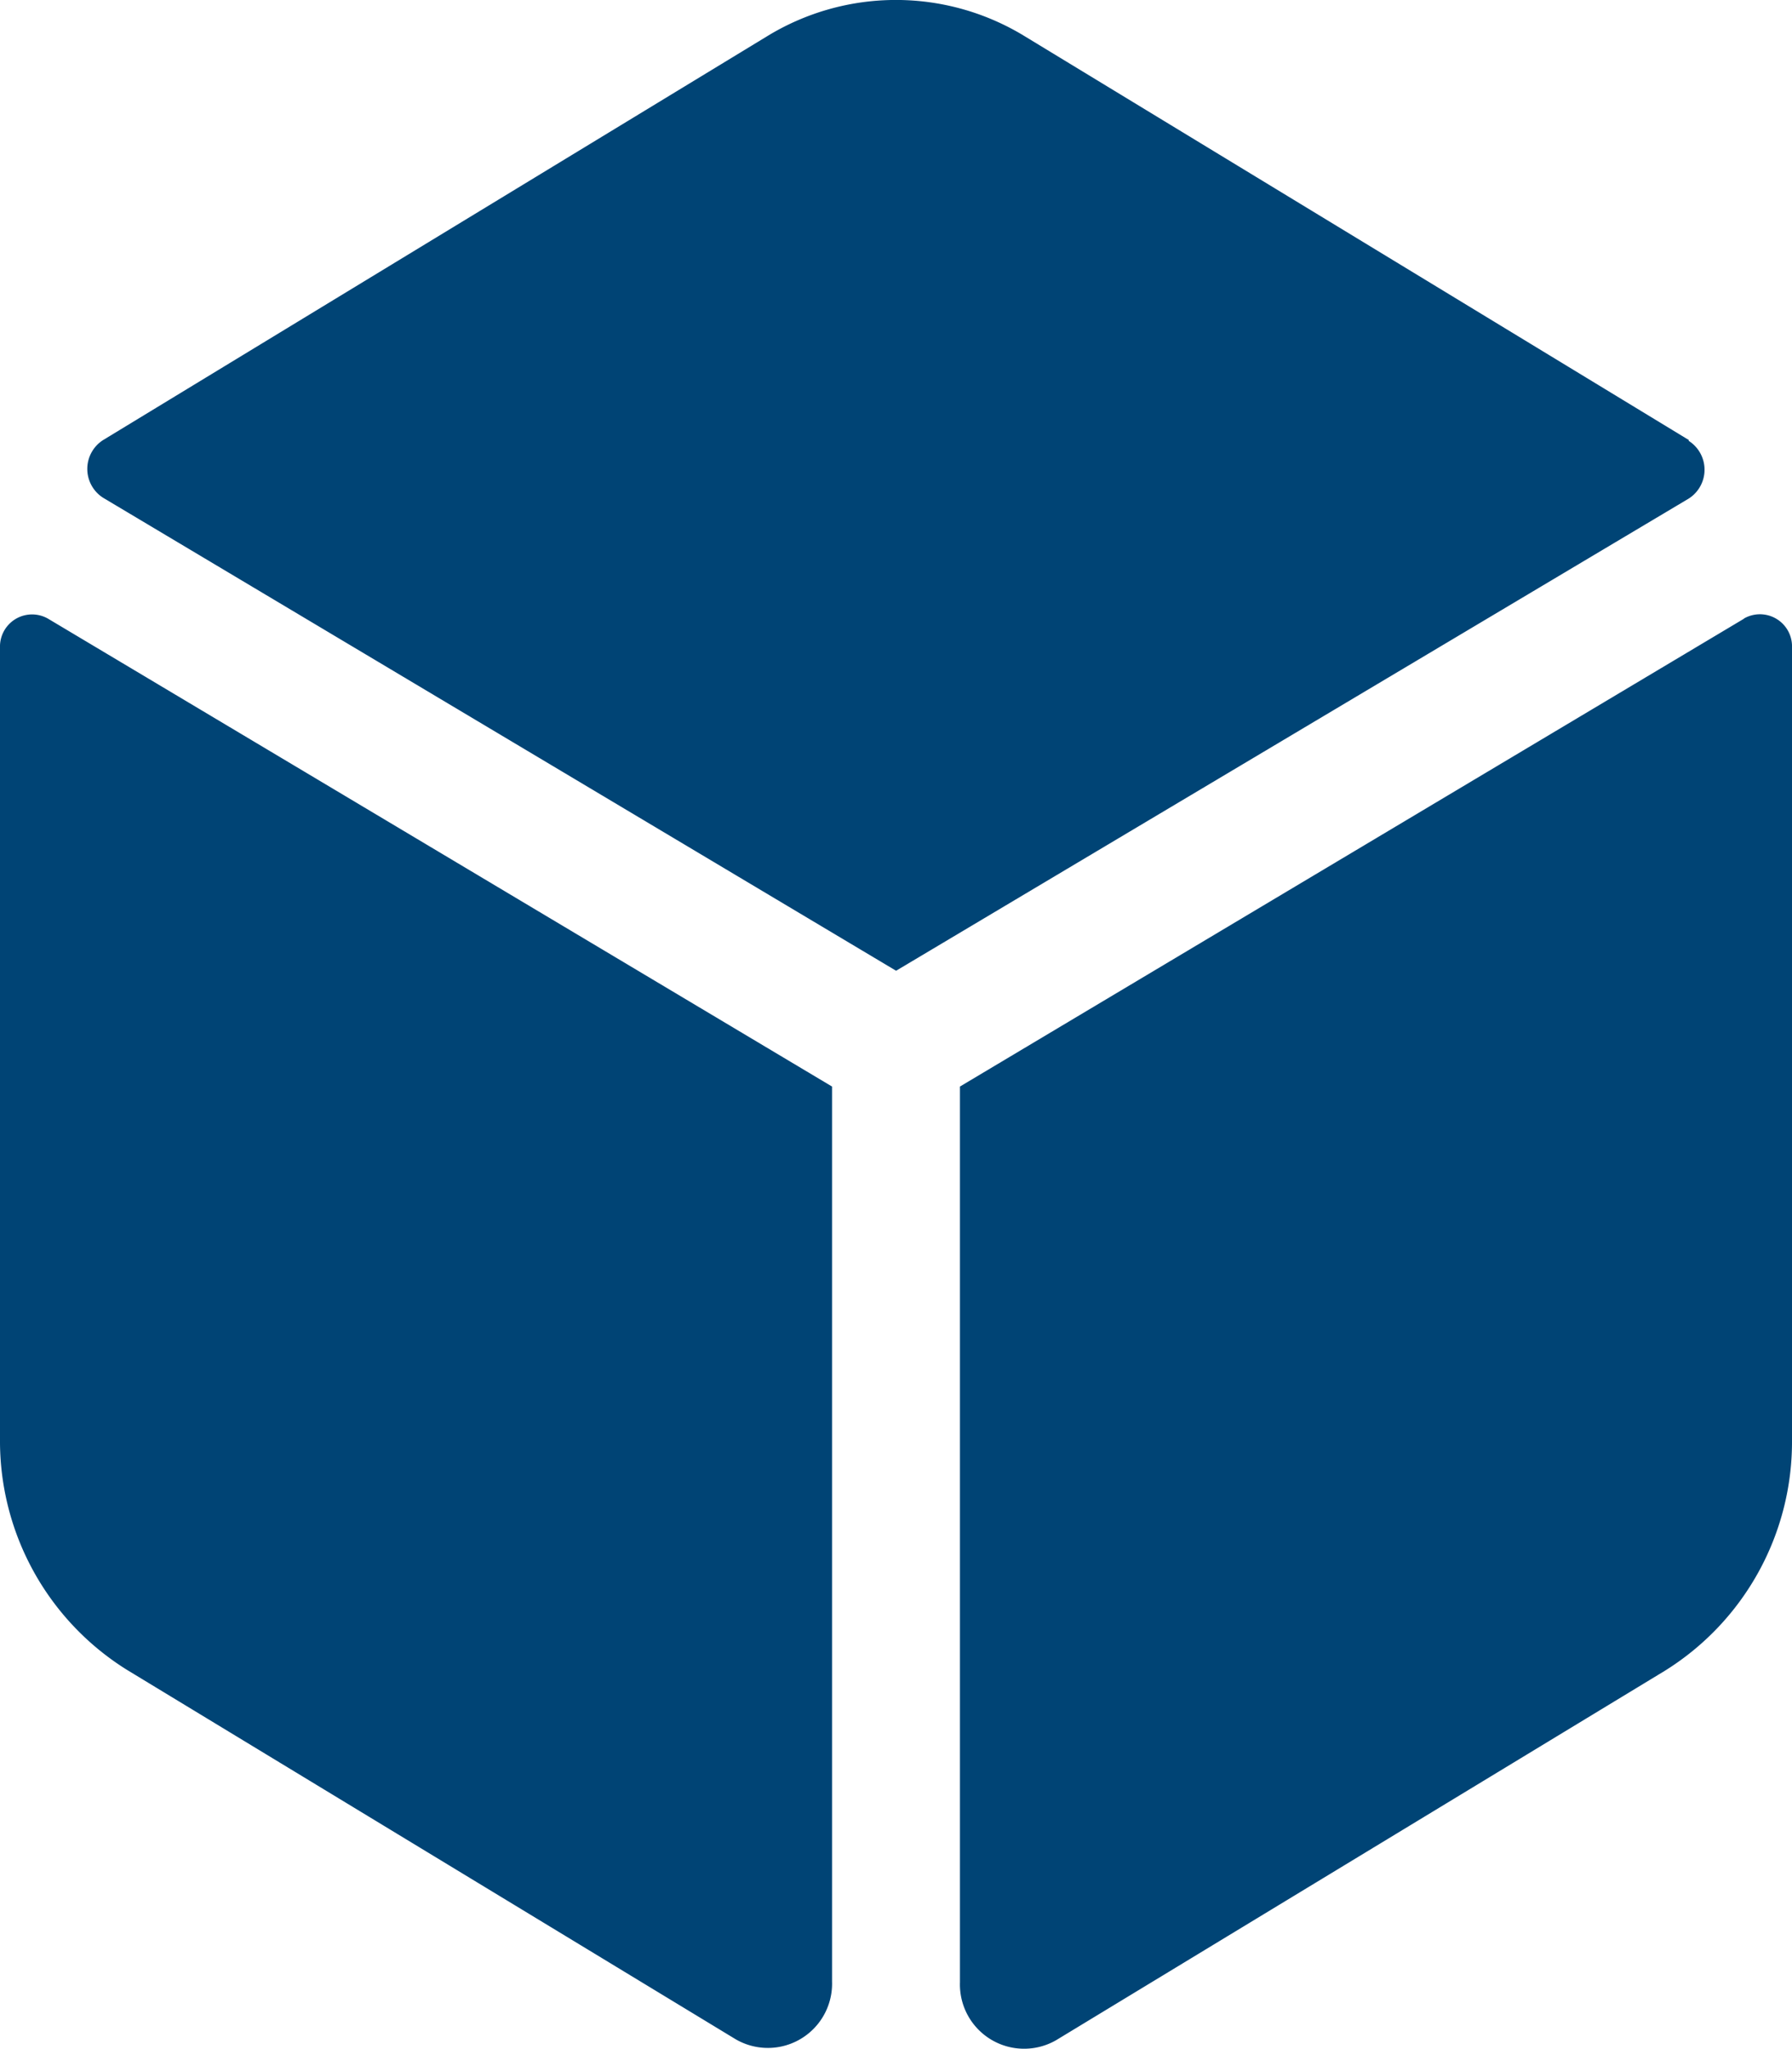 <svg xmlns="http://www.w3.org/2000/svg" width="11.165" height="12.761" viewBox="0 0 11.165 12.761">
  <path id="remote_option" d="M10.522,2.735,6.385.221a1.538,1.538,0,0,0-1.606,0L.643,2.735a.213.213,0,0,0,0,.36L5.583,6.04,10.521,3.1a.213.213,0,0,0,0-.36Zm.345,1.112L5.981,6.761v5.578a.4.4,0,0,0,.6.36l3.792-2.3a1.679,1.679,0,0,0,.792-1.438V4.028a.2.2,0,0,0-.3-.181ZM0,4.028V8.956a1.679,1.679,0,0,0,.792,1.438l3.792,2.3a.4.4,0,0,0,.6-.36V6.761L.3,3.848A.2.2,0,0,0,0,4.028Z" transform="translate(0 0.005)" fill="#004475"/>
</svg>
